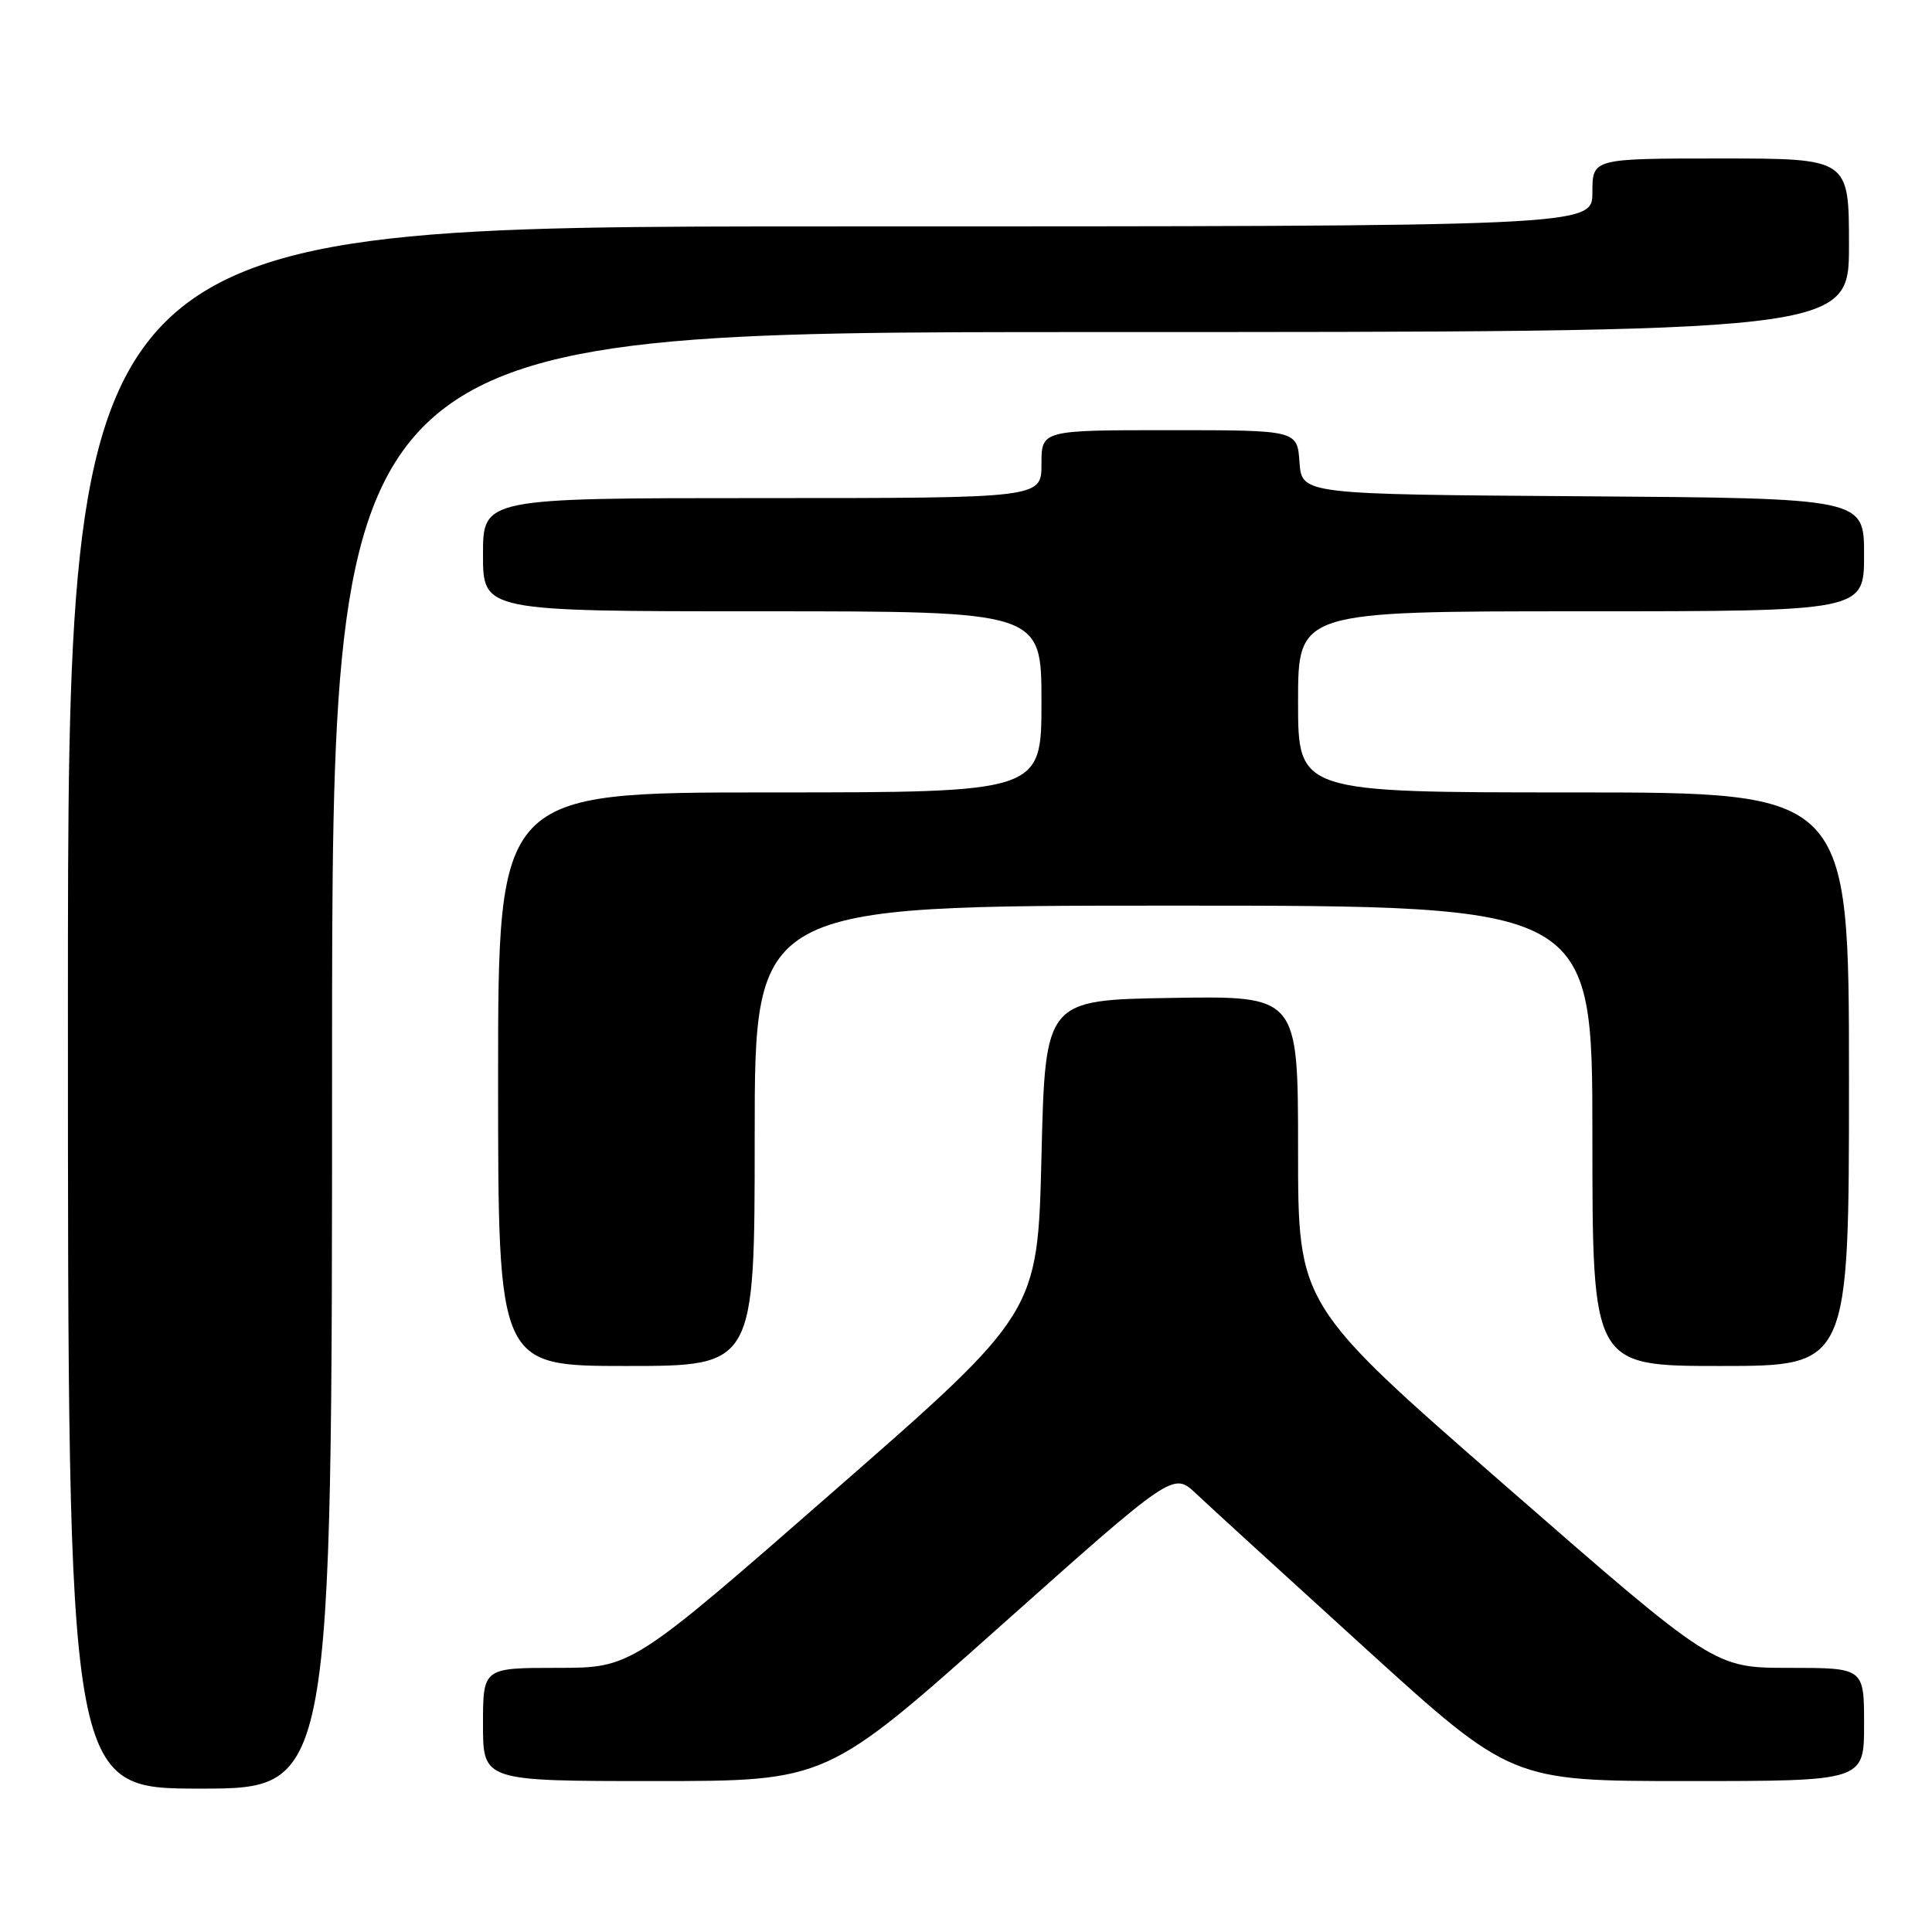 <?xml version="1.0" encoding="UTF-8" standalone="no"?>
<!DOCTYPE svg PUBLIC "-//W3C//DTD SVG 1.1//EN" "http://www.w3.org/Graphics/SVG/1.1/DTD/svg11.dtd" >
<svg xmlns="http://www.w3.org/2000/svg" xmlns:xlink="http://www.w3.org/1999/xlink" version="1.1" viewBox="0 0 256 256">
 <g >
 <path fill="currentColor"
d=" M 44.00 140.50 C 44.00 44.00 44.00 44.00 144.50 44.00 C 245.00 44.00 245.00 44.00 245.00 32.50 C 245.00 21.00 245.00 21.00 228.00 21.00 C 211.00 21.00 211.00 21.00 211.00 25.50 C 211.00 30.00 211.00 30.00 110.00 30.00 C 9.00 30.00 9.00 30.00 9.00 133.50 C 9.00 237.00 9.00 237.00 26.50 237.00 C 44.00 237.00 44.00 237.00 44.00 140.50 Z  M 132.48 215.53 C 155.46 195.05 155.46 195.05 158.48 197.91 C 160.14 199.48 170.22 208.69 180.88 218.38 C 200.27 236.00 200.27 236.00 223.63 236.00 C 247.00 236.00 247.00 236.00 247.00 228.50 C 247.00 221.00 247.00 221.00 237.07 221.00 C 227.13 221.00 227.13 221.00 199.57 196.95 C 172.00 172.90 172.00 172.90 172.00 152.42 C 172.00 131.95 172.00 131.95 155.25 132.23 C 138.50 132.50 138.50 132.50 138.00 153.23 C 137.50 173.96 137.50 173.96 110.60 197.48 C 83.70 221.00 83.70 221.00 73.85 221.00 C 64.00 221.00 64.00 221.00 64.00 228.50 C 64.00 236.00 64.00 236.00 86.75 236.00 C 109.51 236.00 109.51 236.00 132.48 215.53 Z  M 100.00 150.50 C 100.00 120.00 100.00 120.00 155.50 120.00 C 211.00 120.00 211.00 120.00 211.00 150.50 C 211.00 181.00 211.00 181.00 228.00 181.00 C 245.00 181.00 245.00 181.00 245.00 143.00 C 245.00 105.00 245.00 105.00 208.50 105.00 C 172.00 105.00 172.00 105.00 172.00 93.00 C 172.00 81.00 172.00 81.00 209.50 81.00 C 247.00 81.00 247.00 81.00 247.00 73.51 C 247.00 66.02 247.00 66.02 209.75 65.76 C 172.50 65.50 172.50 65.50 172.19 61.25 C 171.89 57.00 171.89 57.00 154.94 57.00 C 138.00 57.00 138.00 57.00 138.00 61.50 C 138.00 66.00 138.00 66.00 101.00 66.00 C 64.00 66.00 64.00 66.00 64.00 73.50 C 64.00 81.00 64.00 81.00 101.00 81.00 C 138.00 81.00 138.00 81.00 138.00 93.00 C 138.00 105.00 138.00 105.00 102.00 105.00 C 66.00 105.00 66.00 105.00 66.00 143.00 C 66.00 181.00 66.00 181.00 83.00 181.00 C 100.00 181.00 100.00 181.00 100.00 150.50 Z "/>
</g>
</svg>